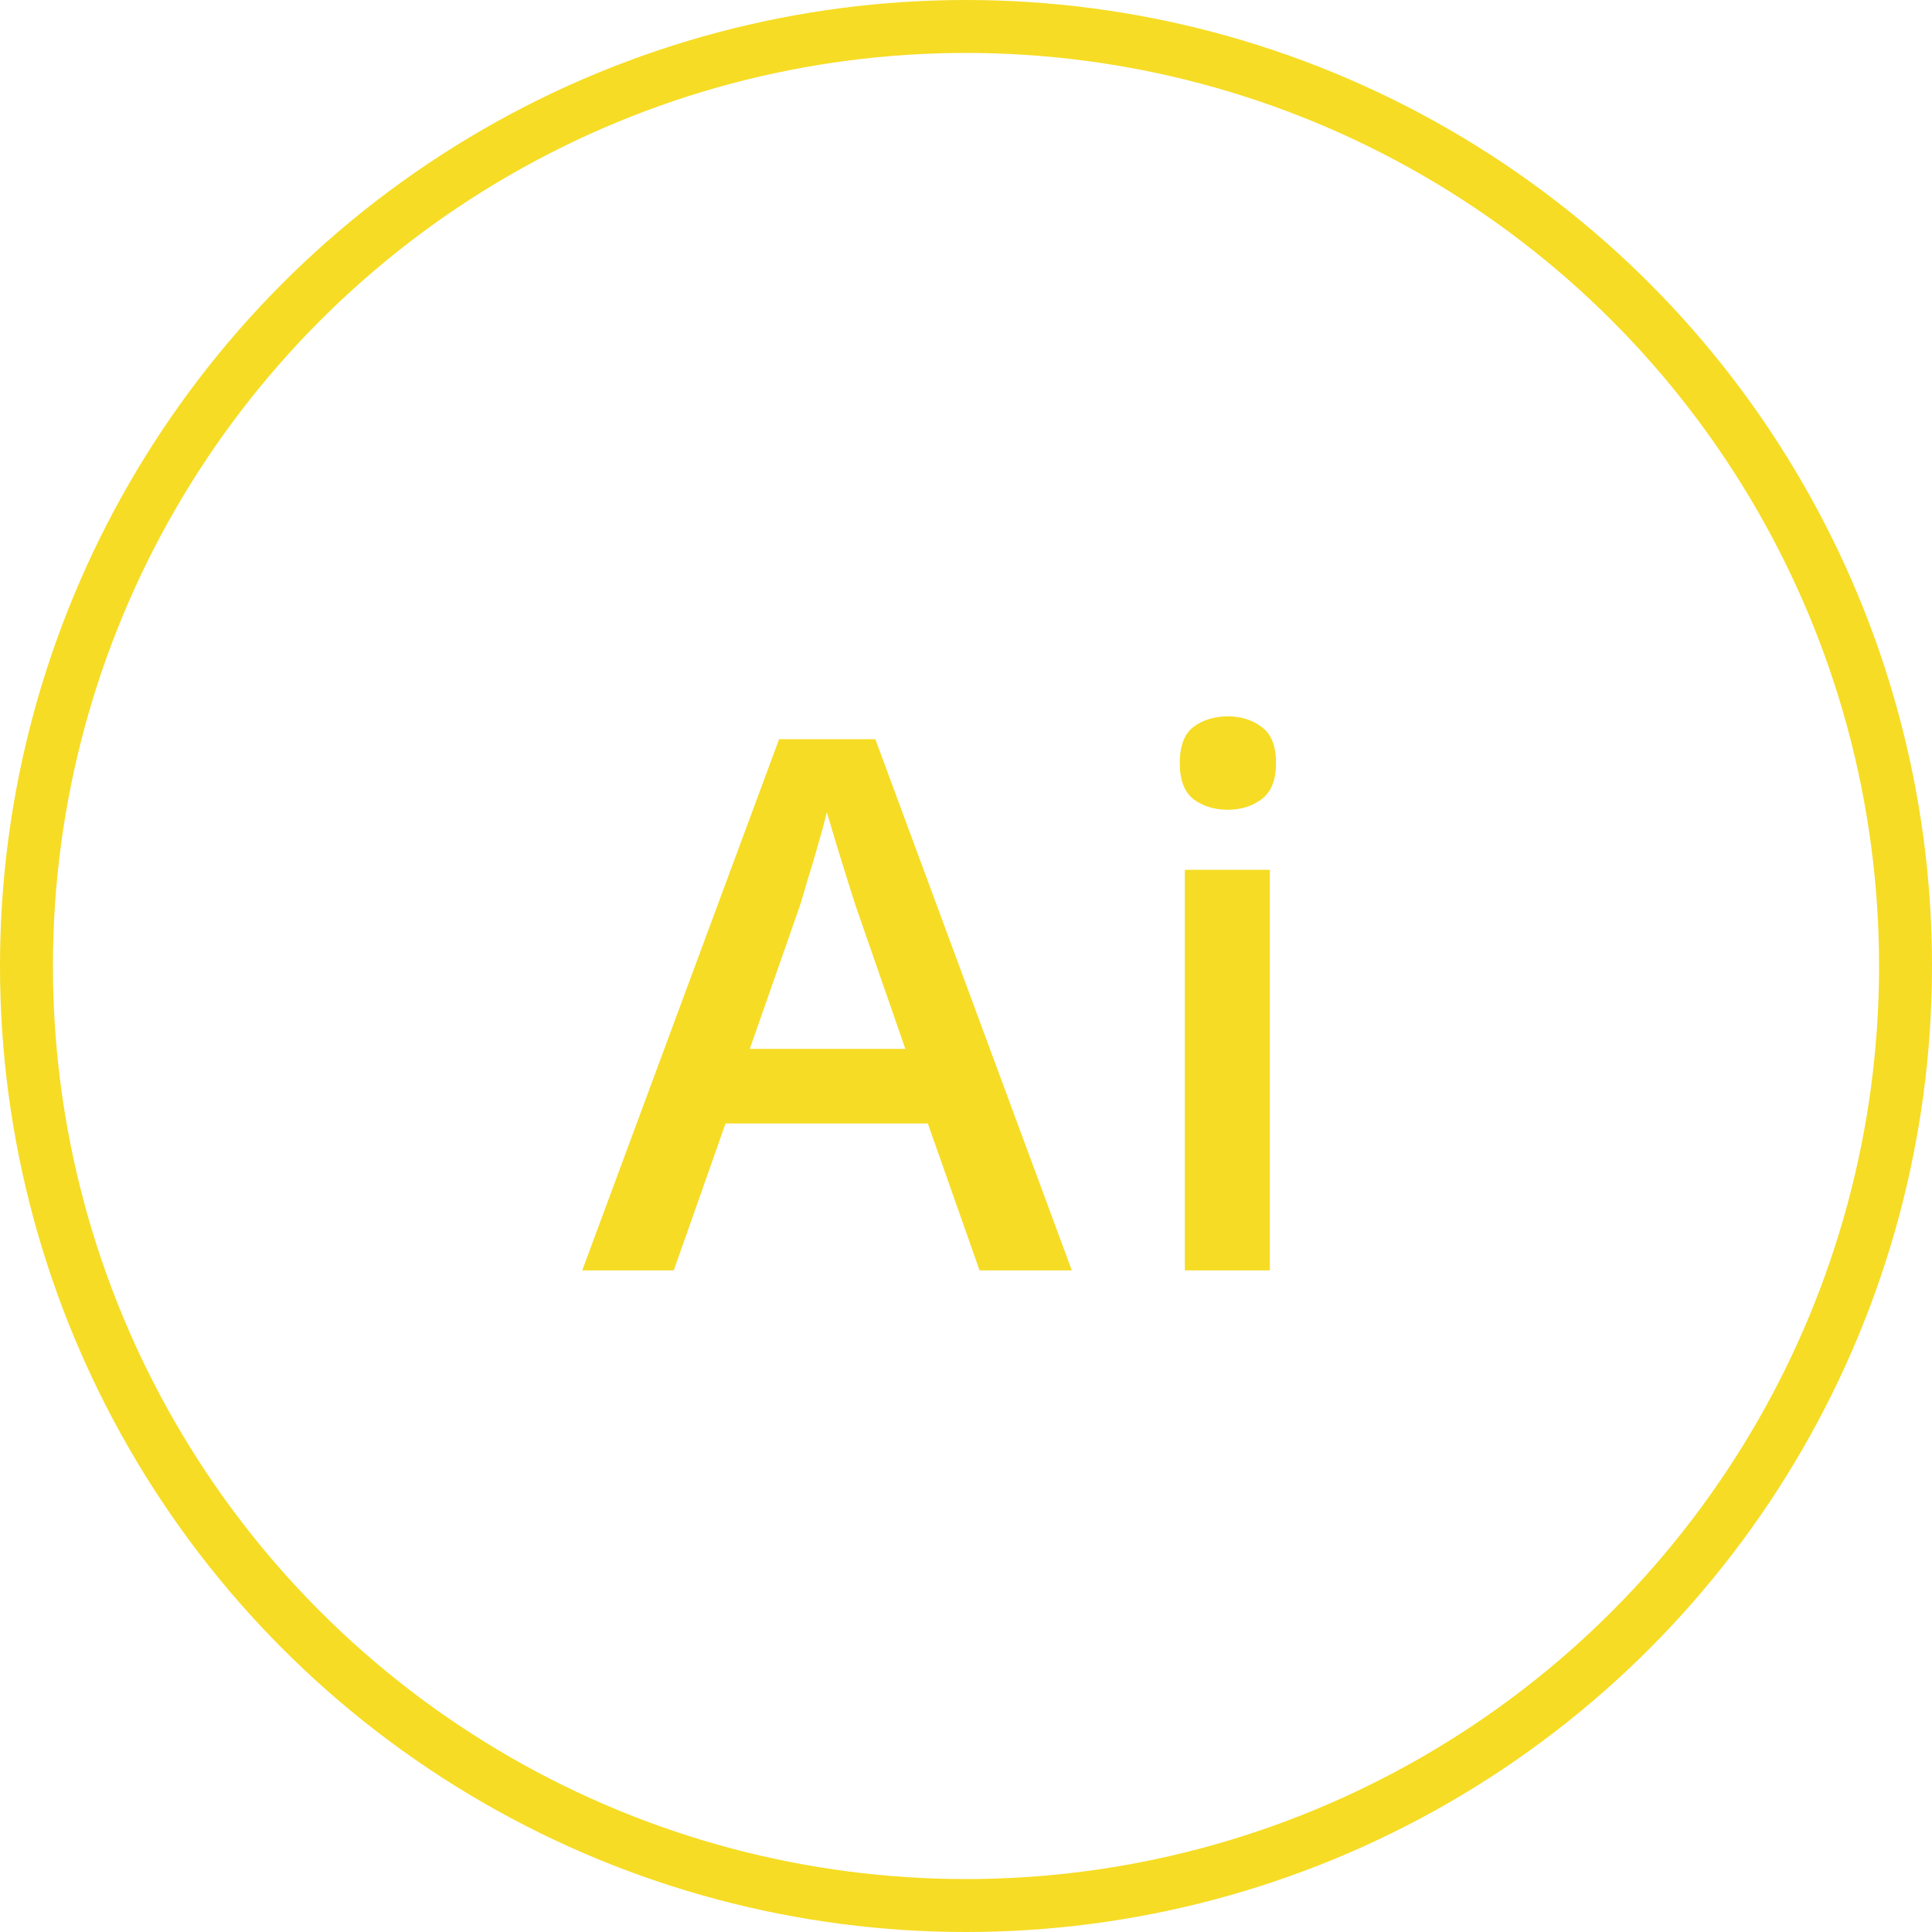 <svg width="73" height="73" viewBox="0 0 73 73" fill="none" xmlns="http://www.w3.org/2000/svg">
<path d="M37.012 48L35.057 42.449H27.414L25.459 48H22L29.438 27.93H33.074L40.498 48H37.012ZM34.209 39.633L32.309 34.164C32.236 33.927 32.131 33.594 31.994 33.166C31.857 32.728 31.721 32.286 31.584 31.84C31.447 31.384 31.333 31.001 31.242 30.691C31.151 31.065 31.037 31.484 30.9 31.949C30.773 32.405 30.645 32.833 30.518 33.234C30.399 33.635 30.308 33.945 30.244 34.164L28.33 39.633H34.209ZM47.981 32.865V48H44.769V32.865H47.981ZM46.395 27.068C46.888 27.068 47.312 27.201 47.667 27.465C48.032 27.729 48.214 28.185 48.214 28.832C48.214 29.47 48.032 29.926 47.667 30.199C47.312 30.463 46.888 30.596 46.395 30.596C45.885 30.596 45.452 30.463 45.097 30.199C44.75 29.926 44.577 29.47 44.577 28.832C44.577 28.185 44.75 27.729 45.097 27.465C45.452 27.201 45.885 27.068 46.395 27.068Z" fill="#F6DC24"/>
<circle cx="36.5" cy="36.5" r="35.5" stroke="#F6DC24" stroke-width="2"/>
</svg>
